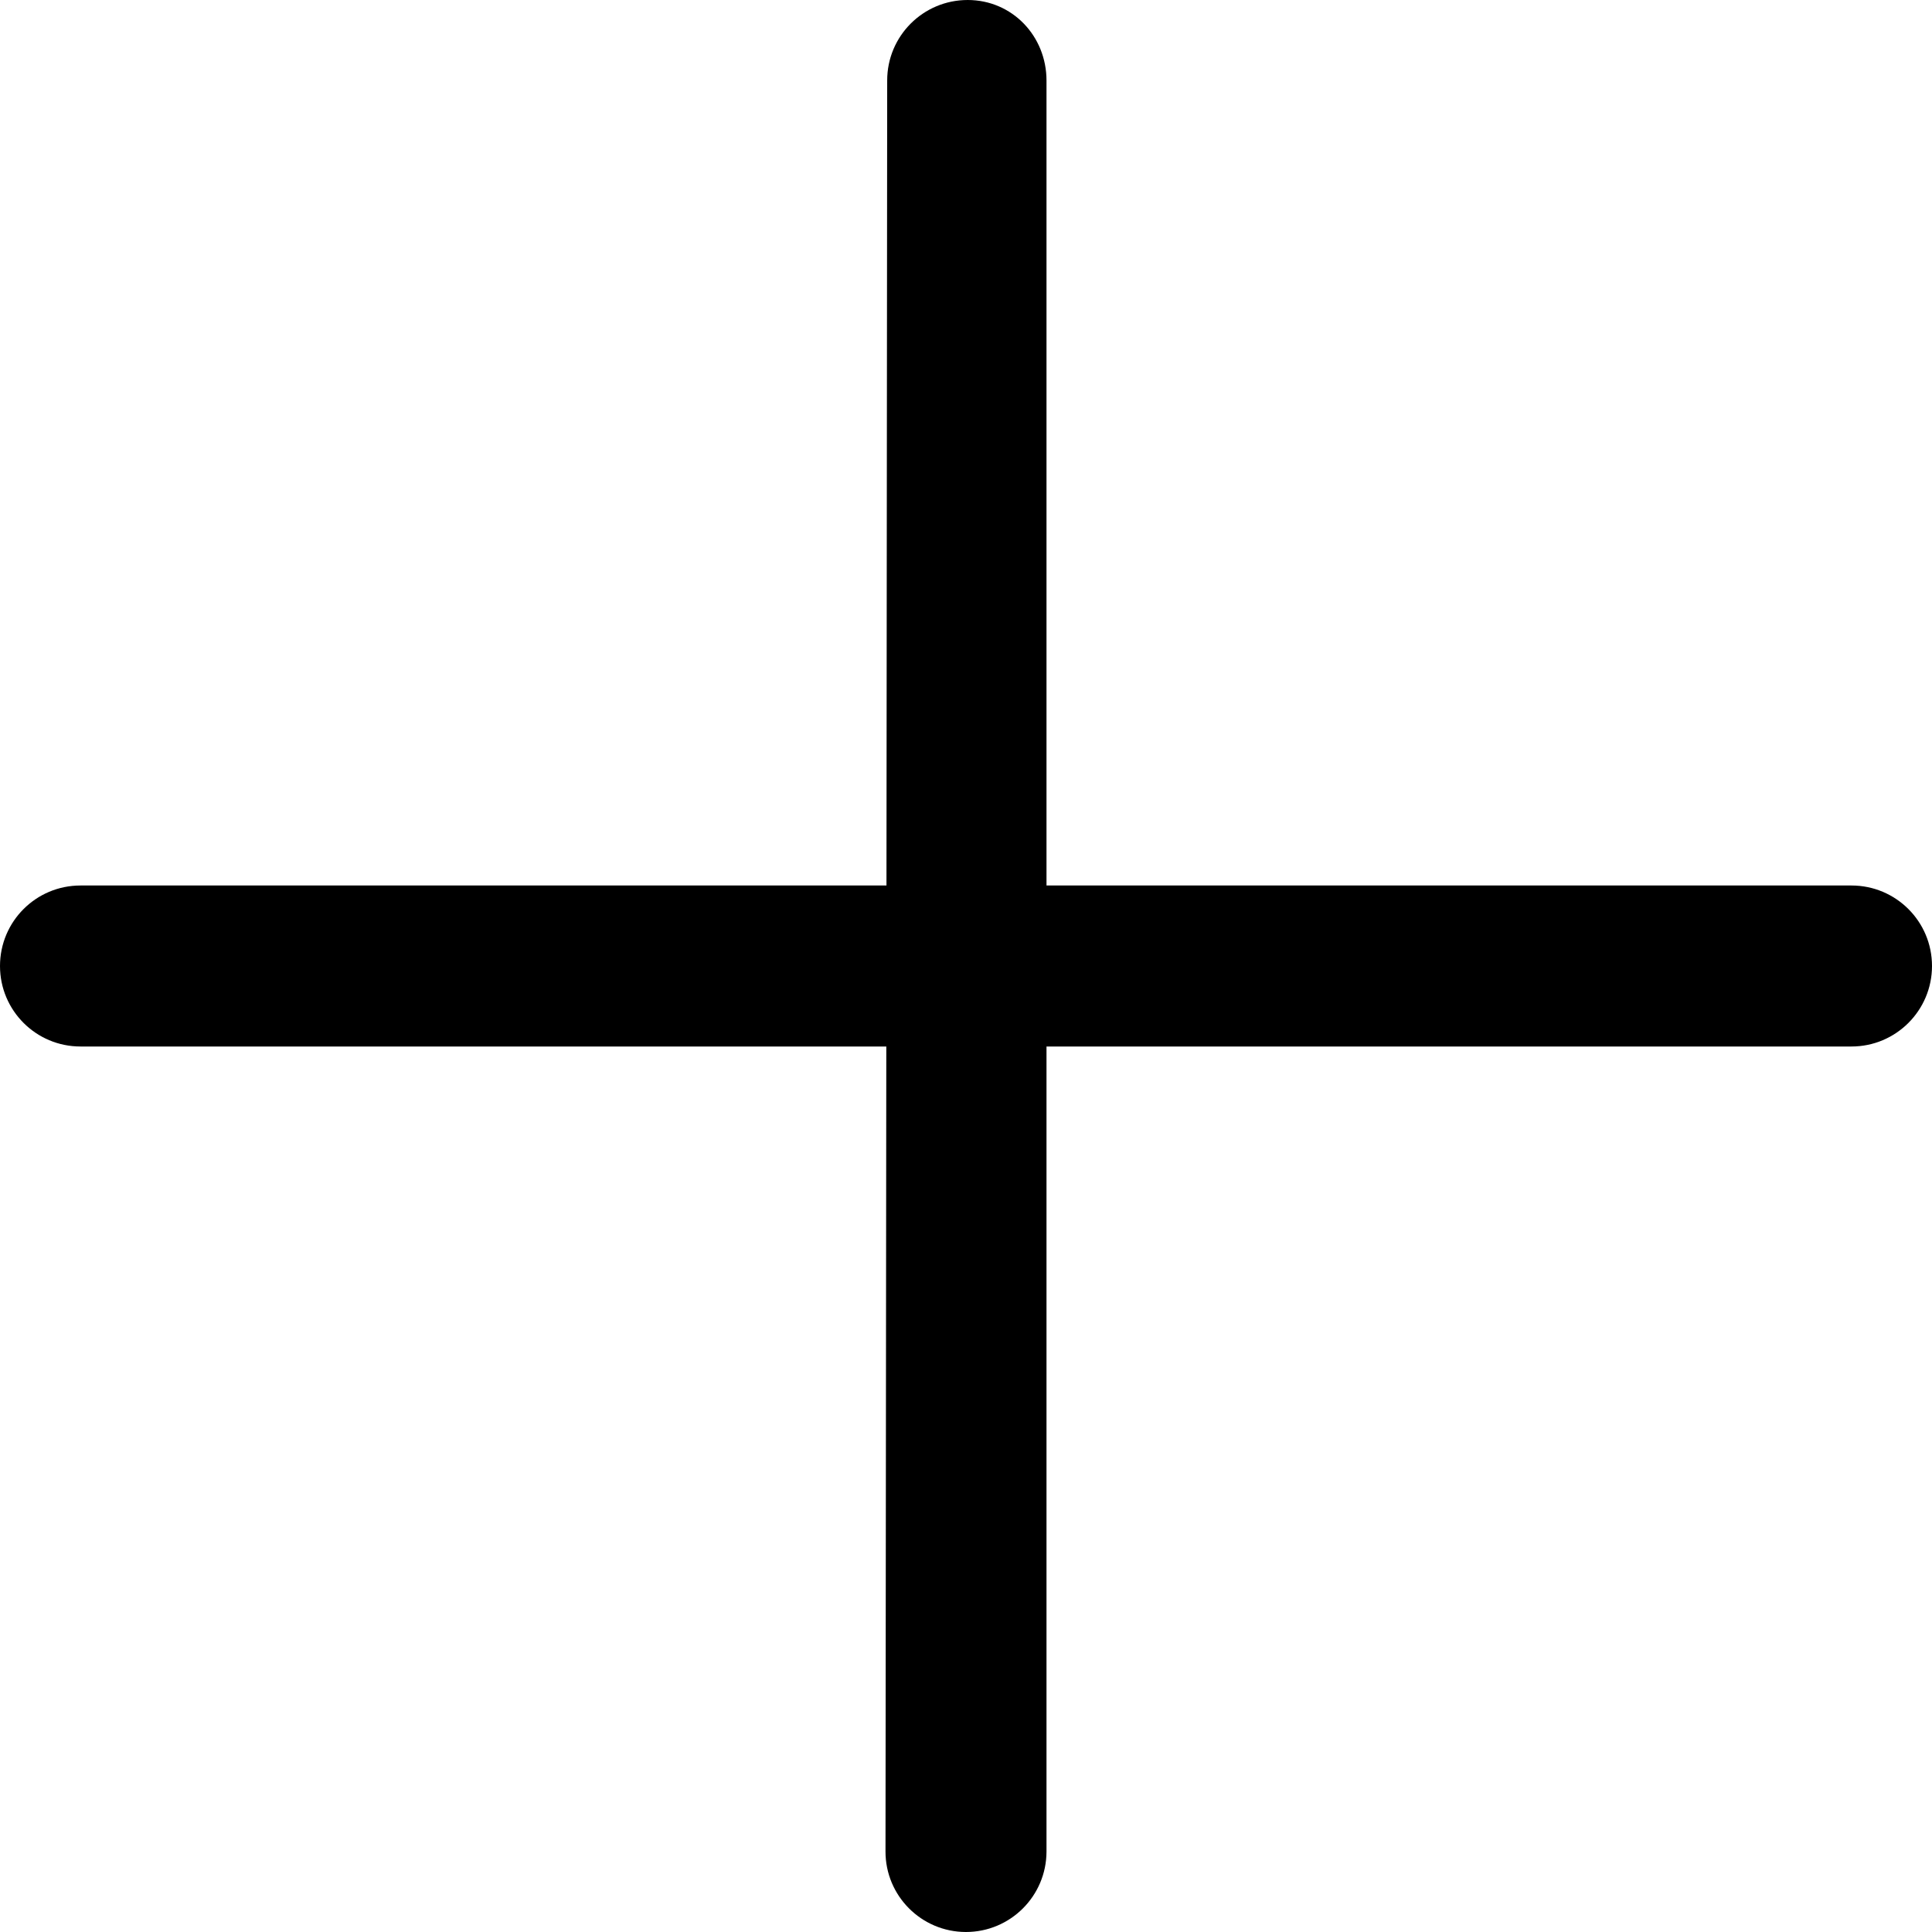 <?xml version="1.0" encoding="utf-8"?>
<!-- Generator: Adobe Illustrator 17.1.0, SVG Export Plug-In . SVG Version: 6.00 Build 0)  -->
<!DOCTYPE svg PUBLIC "-//W3C//DTD SVG 1.1//EN" "http://www.w3.org/Graphics/SVG/1.1/DTD/svg11.dtd">
<svg version="1.1" id="Filled_Version" xmlns="http://www.w3.org/2000/svg" xmlns:xlink="http://www.w3.org/1999/xlink" x="0px"
	 y="0px" width="24px" height="24px" viewBox="0 0 24 24" enable-background="new 0 0 24 24" xml:space="preserve">
<path d="M23,11H13V1.001C13,0.448,12.574,0,12.021,0l0,0c-0.553,0-1,0.447-1,0.999L11.012,11H1c-0.553,0-1,0.447-1,1
	c0,0.552,0.447,1,1,1h10.01L11,22.999c-0.001,0.552,0.446,1,0.998,1.001h0.001c0.552,0,1-0.447,1.001-0.999V13h10
	c0.552,0,1-0.448,1-1C24,11.447,23.552,11,23,11z"/>
</svg>

